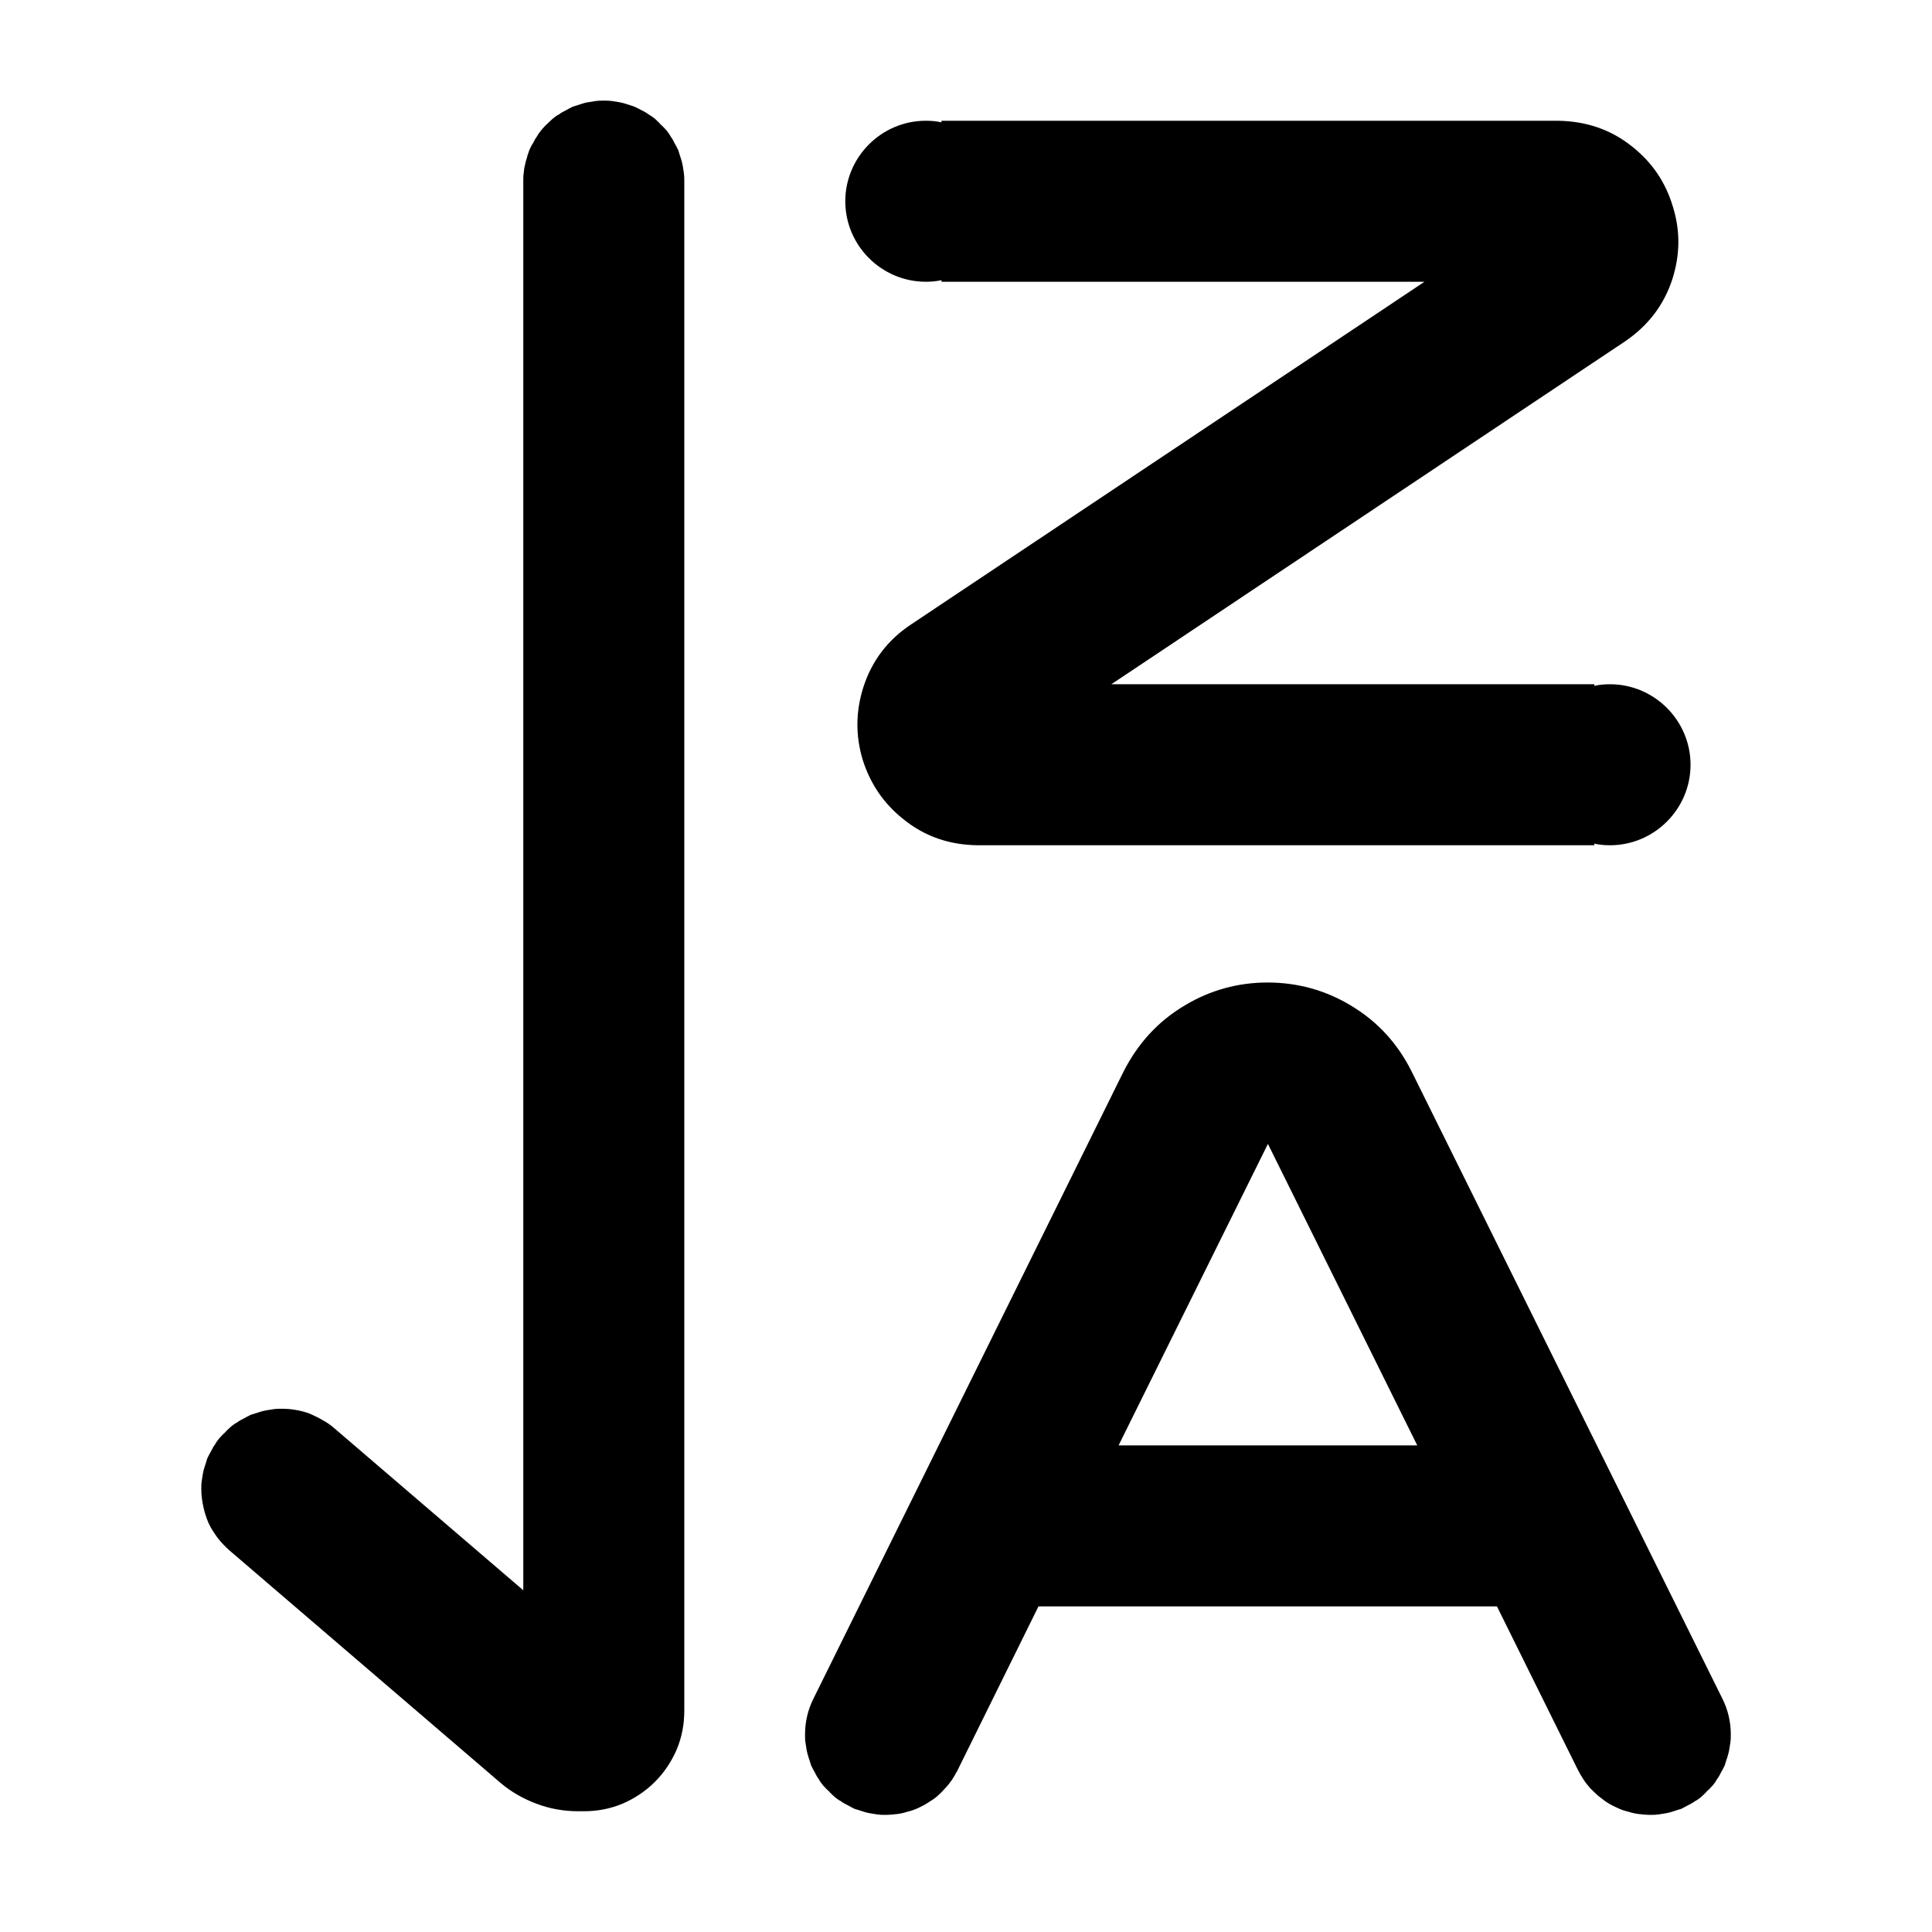 <svg xmlns="http://www.w3.org/2000/svg" xmlns:xlink="http://www.w3.org/1999/xlink" width="48" height="48" viewBox="0 0 48 48" fill="none">
<path d="M16.961 4.11C16.951 4.05 16.931 3.98 16.911 3.92C16.891 3.86 16.871 3.8 16.851 3.73C16.821 3.67 16.791 3.61 16.761 3.56C16.731 3.5 16.701 3.44 16.661 3.39C16.631 3.33 16.591 3.28 16.551 3.23C16.501 3.18 16.461 3.13 16.411 3.09C16.371 3.04 16.321 3 16.271 2.95C16.221 2.91 16.161 2.87 16.111 2.84C16.061 2.8 16.001 2.77 15.941 2.74C15.881 2.71 15.831 2.68 15.761 2.65L15.581 2.59C15.521 2.57 15.451 2.55 15.391 2.54C15.331 2.53 15.261 2.52 15.201 2.51C15.131 2.5 15.061 2.5 15.001 2.5C14.931 2.5 14.871 2.5 14.801 2.51C14.741 2.52 14.671 2.53 14.611 2.54C14.541 2.55 14.481 2.57 14.421 2.59C14.361 2.61 14.291 2.63 14.231 2.65C14.171 2.68 14.111 2.71 14.061 2.74C14.001 2.77 13.941 2.8 13.891 2.84C13.831 2.87 13.781 2.91 13.731 2.95C13.681 3 13.631 3.04 13.581 3.09C13.541 3.13 13.491 3.18 13.451 3.23C13.411 3.28 13.371 3.33 13.341 3.39C13.301 3.44 13.271 3.5 13.241 3.56C13.201 3.61 13.181 3.67 13.151 3.73C13.131 3.8 13.101 3.86 13.091 3.92C13.071 3.98 13.051 4.05 13.041 4.11C13.021 4.17 13.021 4.24 13.011 4.3C13.001 4.37 13.001 4.43 13.001 4.5L13.001 39.51L8.301 35.48C8.211 35.4 8.121 35.34 8.011 35.28C7.911 35.22 7.801 35.17 7.691 35.12C7.581 35.08 7.471 35.05 7.351 35.03C7.241 35.01 7.121 35 7.001 35C6.931 35 6.871 35 6.801 35.01C6.741 35.02 6.671 35.03 6.611 35.04C6.551 35.05 6.481 35.07 6.421 35.09C6.361 35.11 6.301 35.13 6.231 35.15C6.171 35.18 6.111 35.21 6.061 35.24C6.001 35.27 5.941 35.3 5.891 35.34C5.831 35.37 5.781 35.41 5.731 35.45C5.681 35.5 5.631 35.54 5.591 35.59C5.541 35.63 5.501 35.68 5.451 35.73C5.411 35.78 5.371 35.83 5.341 35.89C5.301 35.94 5.271 36 5.241 36.06C5.211 36.11 5.181 36.17 5.151 36.23C5.131 36.3 5.111 36.36 5.091 36.42C5.071 36.48 5.051 36.55 5.041 36.61C5.031 36.67 5.021 36.74 5.011 36.8C5.001 36.87 5.001 36.93 5.001 37C5.001 37.14 5.021 37.29 5.051 37.43C5.081 37.57 5.121 37.7 5.181 37.84C5.241 37.97 5.321 38.09 5.401 38.2C5.491 38.32 5.591 38.42 5.701 38.52L12.441 44.3C12.701 44.52 13.001 44.69 13.321 44.81C13.661 44.94 14.011 45 14.371 45L14.501 45C14.841 45 15.161 44.94 15.471 44.81C15.771 44.68 16.041 44.5 16.271 44.27C16.501 44.04 16.681 43.77 16.811 43.47C16.941 43.16 17.001 42.84 17.001 42.5L17.001 4.5C17.001 4.43 17.001 4.37 16.991 4.3C16.981 4.24 16.971 4.17 16.961 4.11ZM23.001 7C23.131 7 23.261 6.99 23.391 6.96L23.391 7L35.391 7L22.641 15.51C22.051 15.9 21.661 16.42 21.451 17.07C21.261 17.67 21.251 18.26 21.431 18.87C21.621 19.47 21.951 19.96 22.441 20.35C22.971 20.78 23.581 20.99 24.281 21L39.611 21L39.611 20.96C39.741 20.99 39.871 21 40.001 21C41.101 21 42.001 20.1 42.001 19C42.001 17.9 41.101 17 40.001 17C39.871 17 39.741 17.01 39.611 17.04L39.611 17L27.611 17L40.361 8.49C40.941 8.1 41.341 7.58 41.551 6.93C41.741 6.33 41.751 5.74 41.561 5.13C41.381 4.53 41.051 4.04 40.561 3.65C40.031 3.22 39.411 3.01 38.701 3L23.391 3L23.391 3.04C23.261 3.01 23.131 3 23.001 3C21.901 3 21.001 3.9 21.001 5C21.001 6.1 21.901 7 23.001 7ZM20.001 43.09C20.001 43.16 20.001 43.22 20.011 43.29C20.021 43.35 20.031 43.42 20.041 43.48C20.051 43.54 20.071 43.61 20.091 43.67C20.111 43.73 20.131 43.79 20.151 43.86C20.181 43.92 20.211 43.98 20.241 44.03C20.271 44.09 20.301 44.15 20.341 44.2C20.371 44.26 20.411 44.31 20.451 44.36C20.501 44.41 20.541 44.46 20.591 44.5C20.631 44.55 20.681 44.59 20.731 44.64C20.781 44.68 20.831 44.72 20.891 44.75C20.941 44.79 21.001 44.82 21.061 44.85C21.111 44.88 21.171 44.91 21.231 44.94C21.301 44.96 21.361 44.98 21.421 45C21.481 45.02 21.551 45.04 21.611 45.05C21.671 45.06 21.741 45.07 21.801 45.08C21.871 45.09 21.931 45.09 22.001 45.09C22.091 45.09 22.191 45.08 22.281 45.07C22.371 45.06 22.461 45.04 22.551 45.01C22.641 44.99 22.721 44.96 22.811 44.92C22.891 44.88 22.981 44.84 23.051 44.79C23.131 44.74 23.211 44.69 23.281 44.63C23.351 44.57 23.421 44.5 23.481 44.43C23.541 44.37 23.601 44.29 23.651 44.22C23.701 44.14 23.751 44.06 23.791 43.98L25.801 39.91L37.191 39.91L39.201 43.97C39.241 44.05 39.291 44.13 39.341 44.21C39.391 44.29 39.451 44.36 39.511 44.43C39.581 44.5 39.641 44.56 39.711 44.62C39.791 44.68 39.861 44.74 39.941 44.79C40.021 44.84 40.101 44.88 40.191 44.92C40.271 44.96 40.361 44.99 40.451 45.01C40.541 45.04 40.631 45.06 40.721 45.07C40.811 45.08 40.911 45.09 41.001 45.09C41.071 45.09 41.131 45.09 41.201 45.08C41.261 45.07 41.331 45.06 41.391 45.05C41.451 45.04 41.521 45.02 41.581 45C41.641 44.98 41.701 44.96 41.771 44.94C41.831 44.91 41.881 44.88 41.941 44.85C42.001 44.82 42.061 44.79 42.111 44.75C42.171 44.72 42.221 44.68 42.271 44.64C42.321 44.59 42.371 44.55 42.411 44.5C42.461 44.46 42.501 44.41 42.551 44.36C42.591 44.31 42.631 44.26 42.661 44.2C42.701 44.15 42.731 44.09 42.761 44.03C42.791 43.98 42.821 43.92 42.851 43.86C42.871 43.79 42.891 43.73 42.911 43.67C42.931 43.61 42.951 43.54 42.961 43.48C42.971 43.42 42.981 43.35 42.991 43.29C43.001 43.22 43.001 43.16 43.001 43.09C43.001 42.78 42.931 42.48 42.791 42.2L35.081 26.64C34.731 25.93 34.221 25.37 33.541 24.97C32.921 24.6 32.231 24.41 31.491 24.41C30.761 24.41 30.071 24.6 29.451 24.97C28.771 25.37 28.261 25.93 27.901 26.65L20.211 42.2C20.071 42.48 20.001 42.78 20.001 43.09ZM31.501 28.42L31.501 28.42L27.791 35.91L35.211 35.91L31.501 28.42Z" fill-rule="evenodd"  fill="#000000" >
</path>
</svg>
